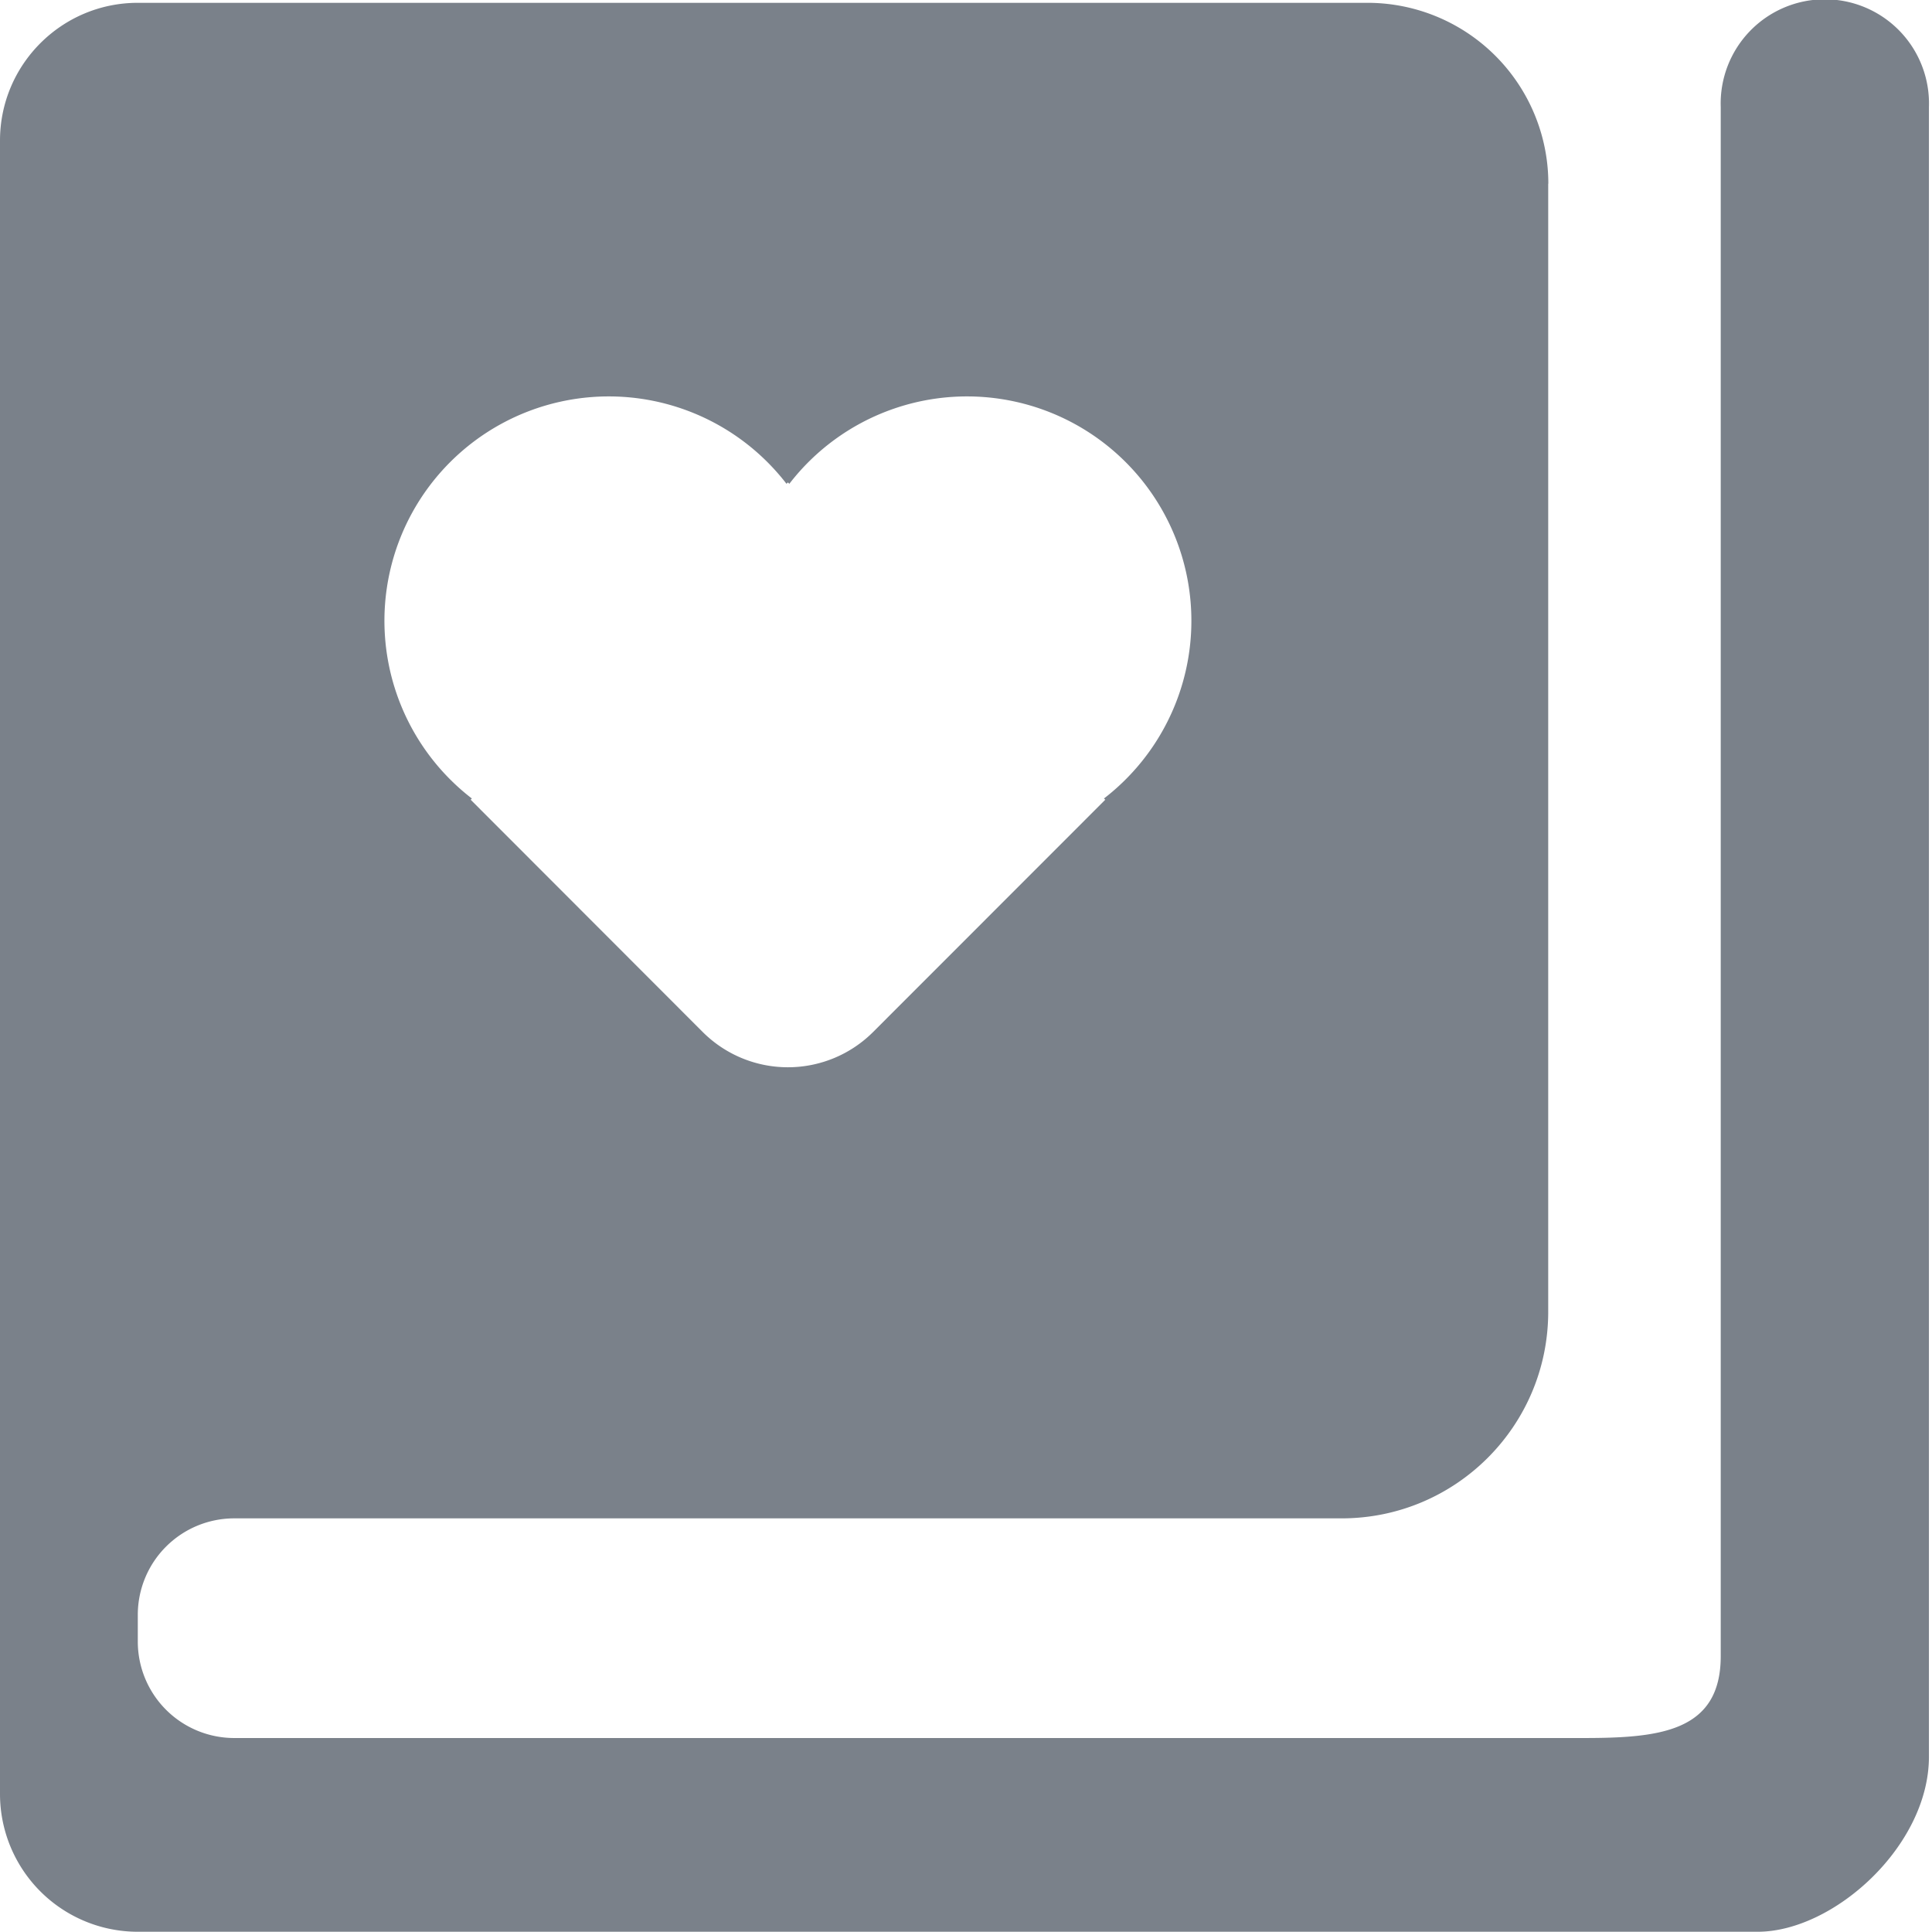  <svg t="1713671802104" class="icon" viewBox="0 0 1024 1024" version="1.1"
                        xmlns="http://www.w3.org/2000/svg" p-id="12786" width="200" height="200">
                        <path
                            d="M820.586 97.342v597.899c0 60.512-49.01 109.522-109.522 109.522H124.155a51.119 51.119 0 0 0-51.119 51.119v14.185a51.119 51.119 0 0 0 51.119 51.119H838.989c40.256 0 73.036-3.067 73.036-43.387V56.703a55.208 55.208 0 1 1 110.353 0v874.388c0 47.285-50.48 92.781-90.8 92.781H73.036A73.036 73.036 0 0 1 0 950.836V74.531C0 34.211 32.716 1.495 73.036 1.495h651.766a95.848 95.848 0 0 1 95.848 95.848zM416.874 256.45a118.915 118.915 0 1 0-166.775 166.775l-0.639 0.639 122.941 123.069a63.899 63.899 0 0 0 90.417 0L585.822 423.864l-0.703-0.639a118.915 118.915 0 1 0-166.775-166.775l-0.703-0.767-0.767 0.703z"
                            fill="#7A818A" p-id="12787"></path>
                    </svg>